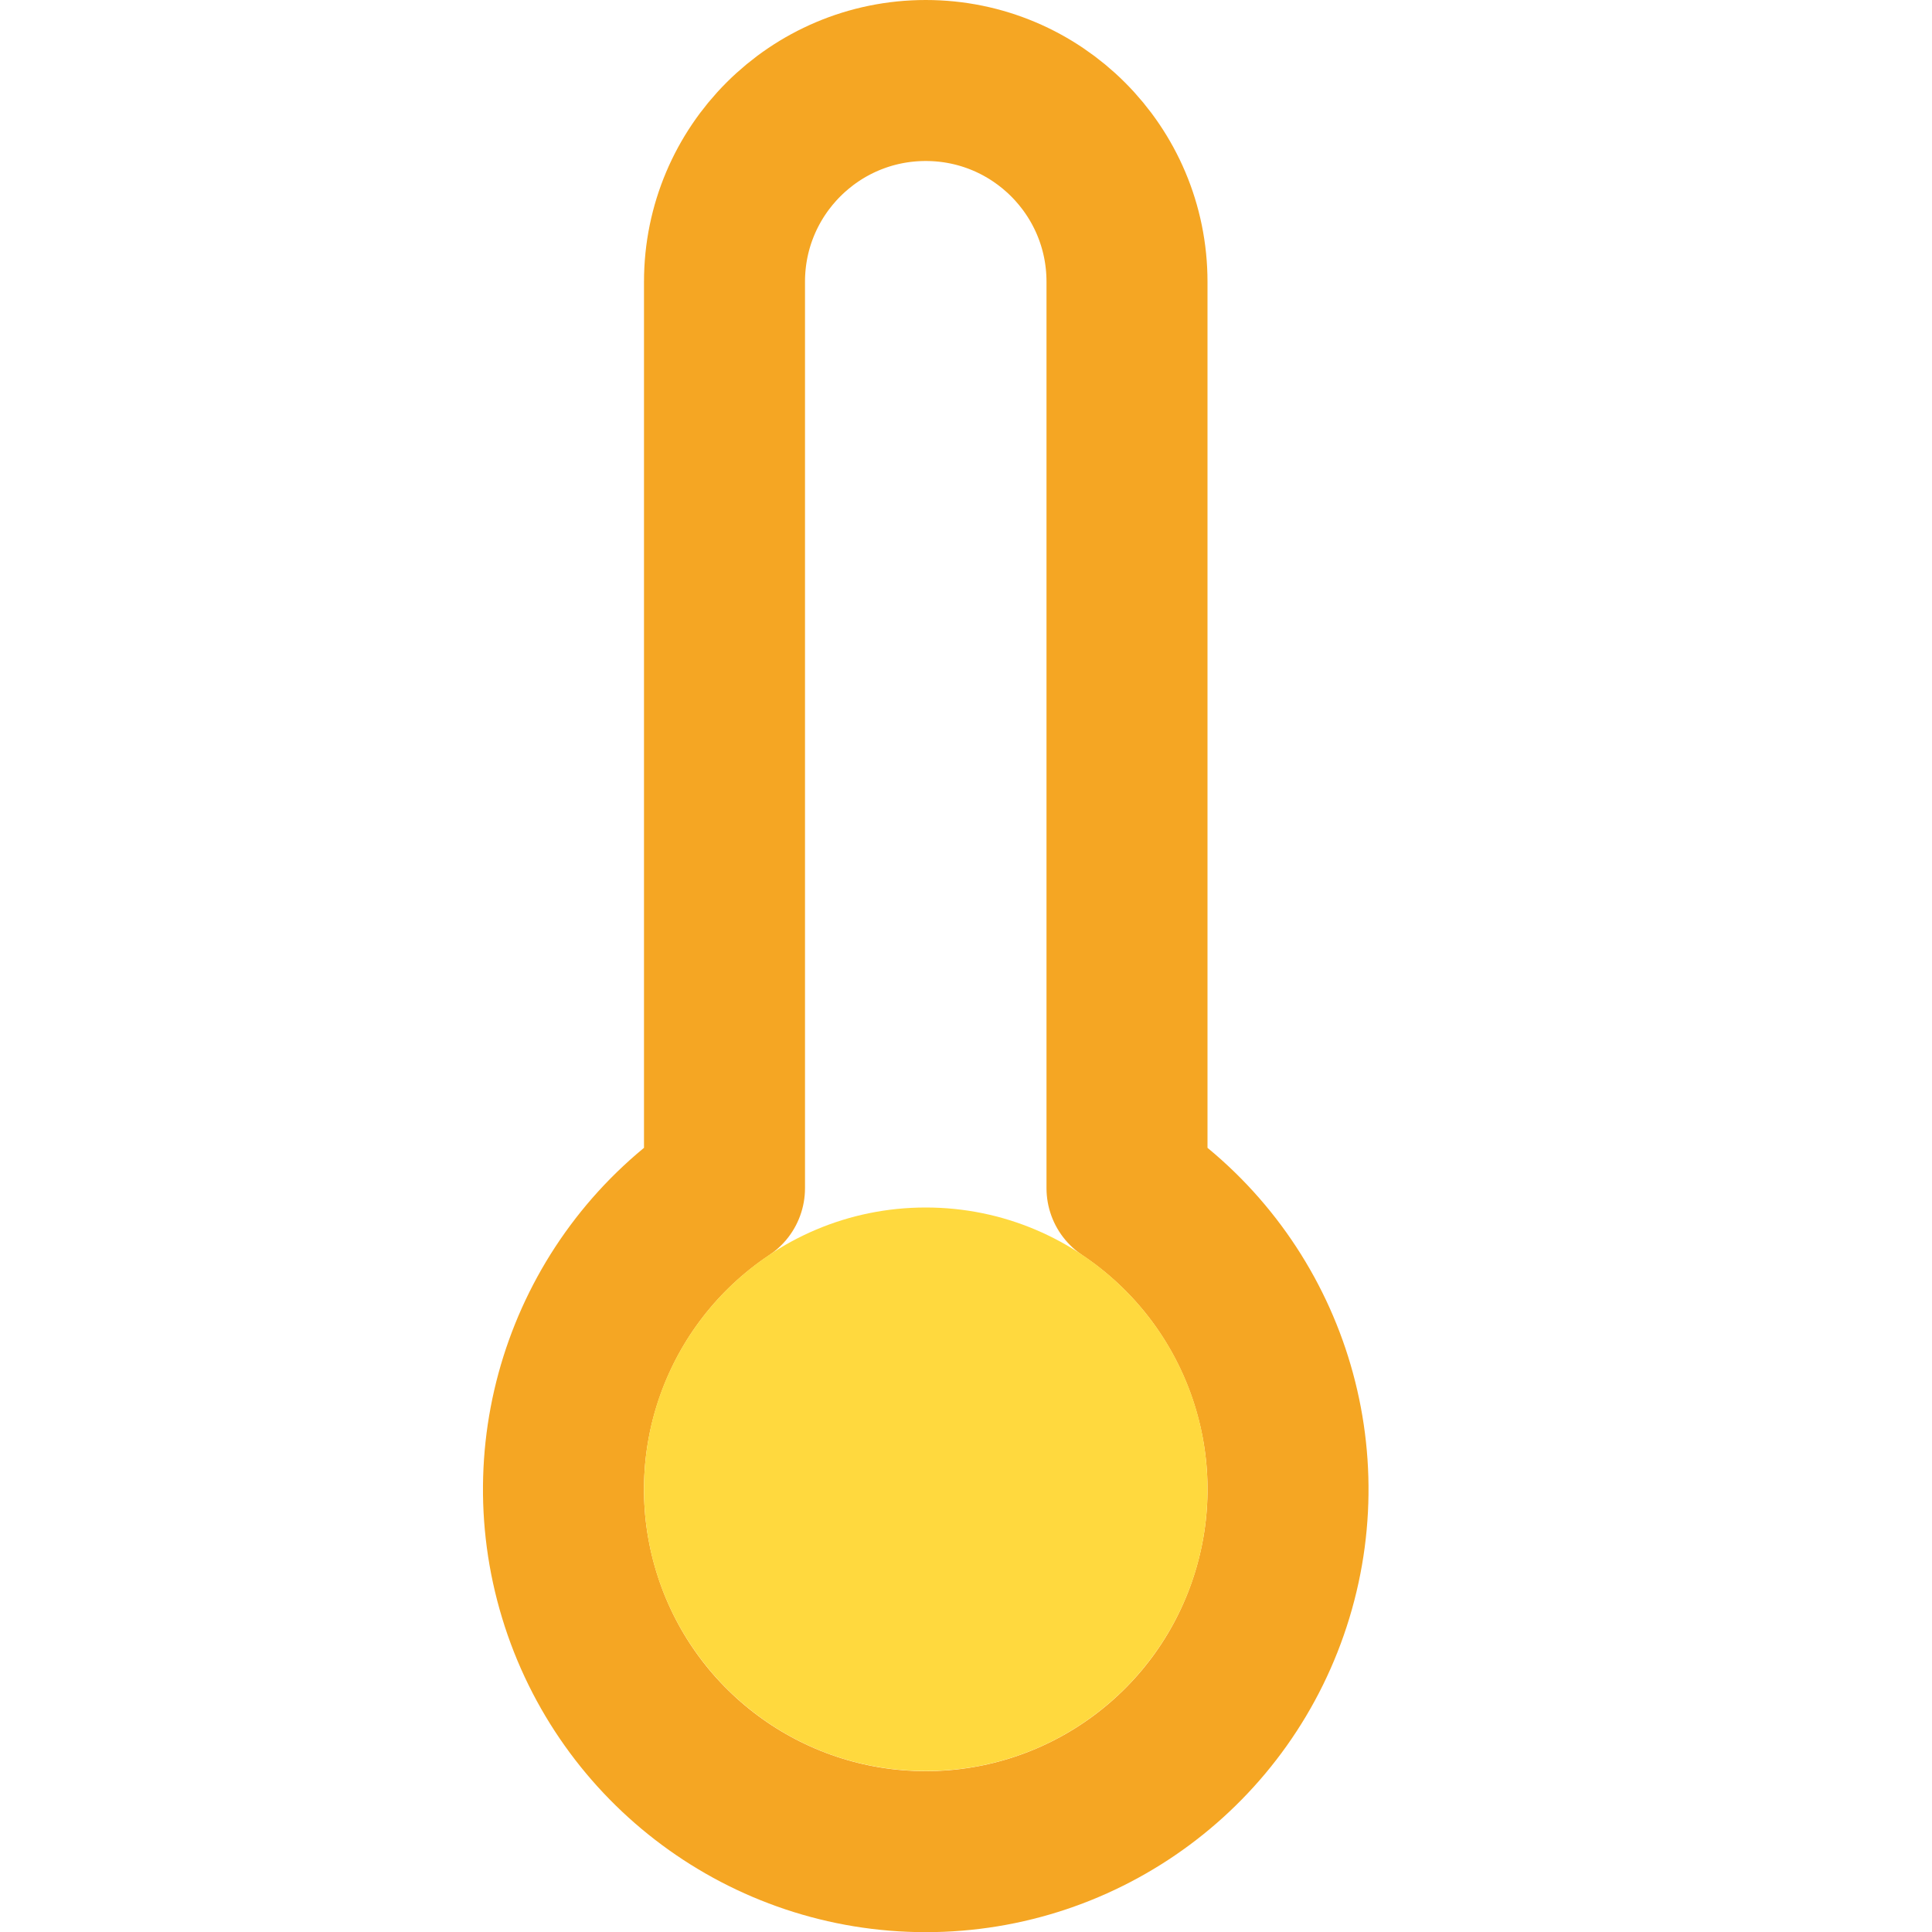 <svg xmlns="http://www.w3.org/2000/svg" xmlns:svg="http://www.w3.org/2000/svg" id="svg121" width="24" height="24" version="1.1" viewBox="0 0 24 24"><title id="title104">icon_temperature_2</title><desc id="desc106">Created with Sketch.</desc><g id="Final" fill="none" fill-rule="evenodd" stroke="none" stroke-width="1"><g id="v1-2-1-home-dashboard" transform="translate(-925, -365)"><g id="scenarios" transform="translate(696, 196)"><g id="Widget-Copy-7" transform="translate(215, 155)"><g id="icon_temperature" transform="translate(14, 14)"><rect id="Rectangle" width="24" height="24" x="0" y="0" fill-rule="nonzero"/><g id="thermometer" transform="translate(7, 1)"><path id="Shape" stroke="#F5A623" stroke-linecap="round" stroke-linejoin="round" stroke-width="2" d="M7,13.76 L7,2.5 C7,1.119 5.881,0 4.5,0 C3.119,-2.22044605e-16 2,1.119 2,2.5 L2,13.76 C0.352,14.861 -0.382,16.911 0.194,18.808 C0.769,20.705 2.518,22.002 4.5,22.002 C6.482,22.002 8.231,20.705 8.806,18.808 C9.382,16.911 8.648,14.861 7,13.76 Z"/><circle id="Oval-2" cx="4.5" cy="17.5" r="3.5" fill="#FFD93E" fill-rule="nonzero"/></g></g></g></g></g></g></svg>